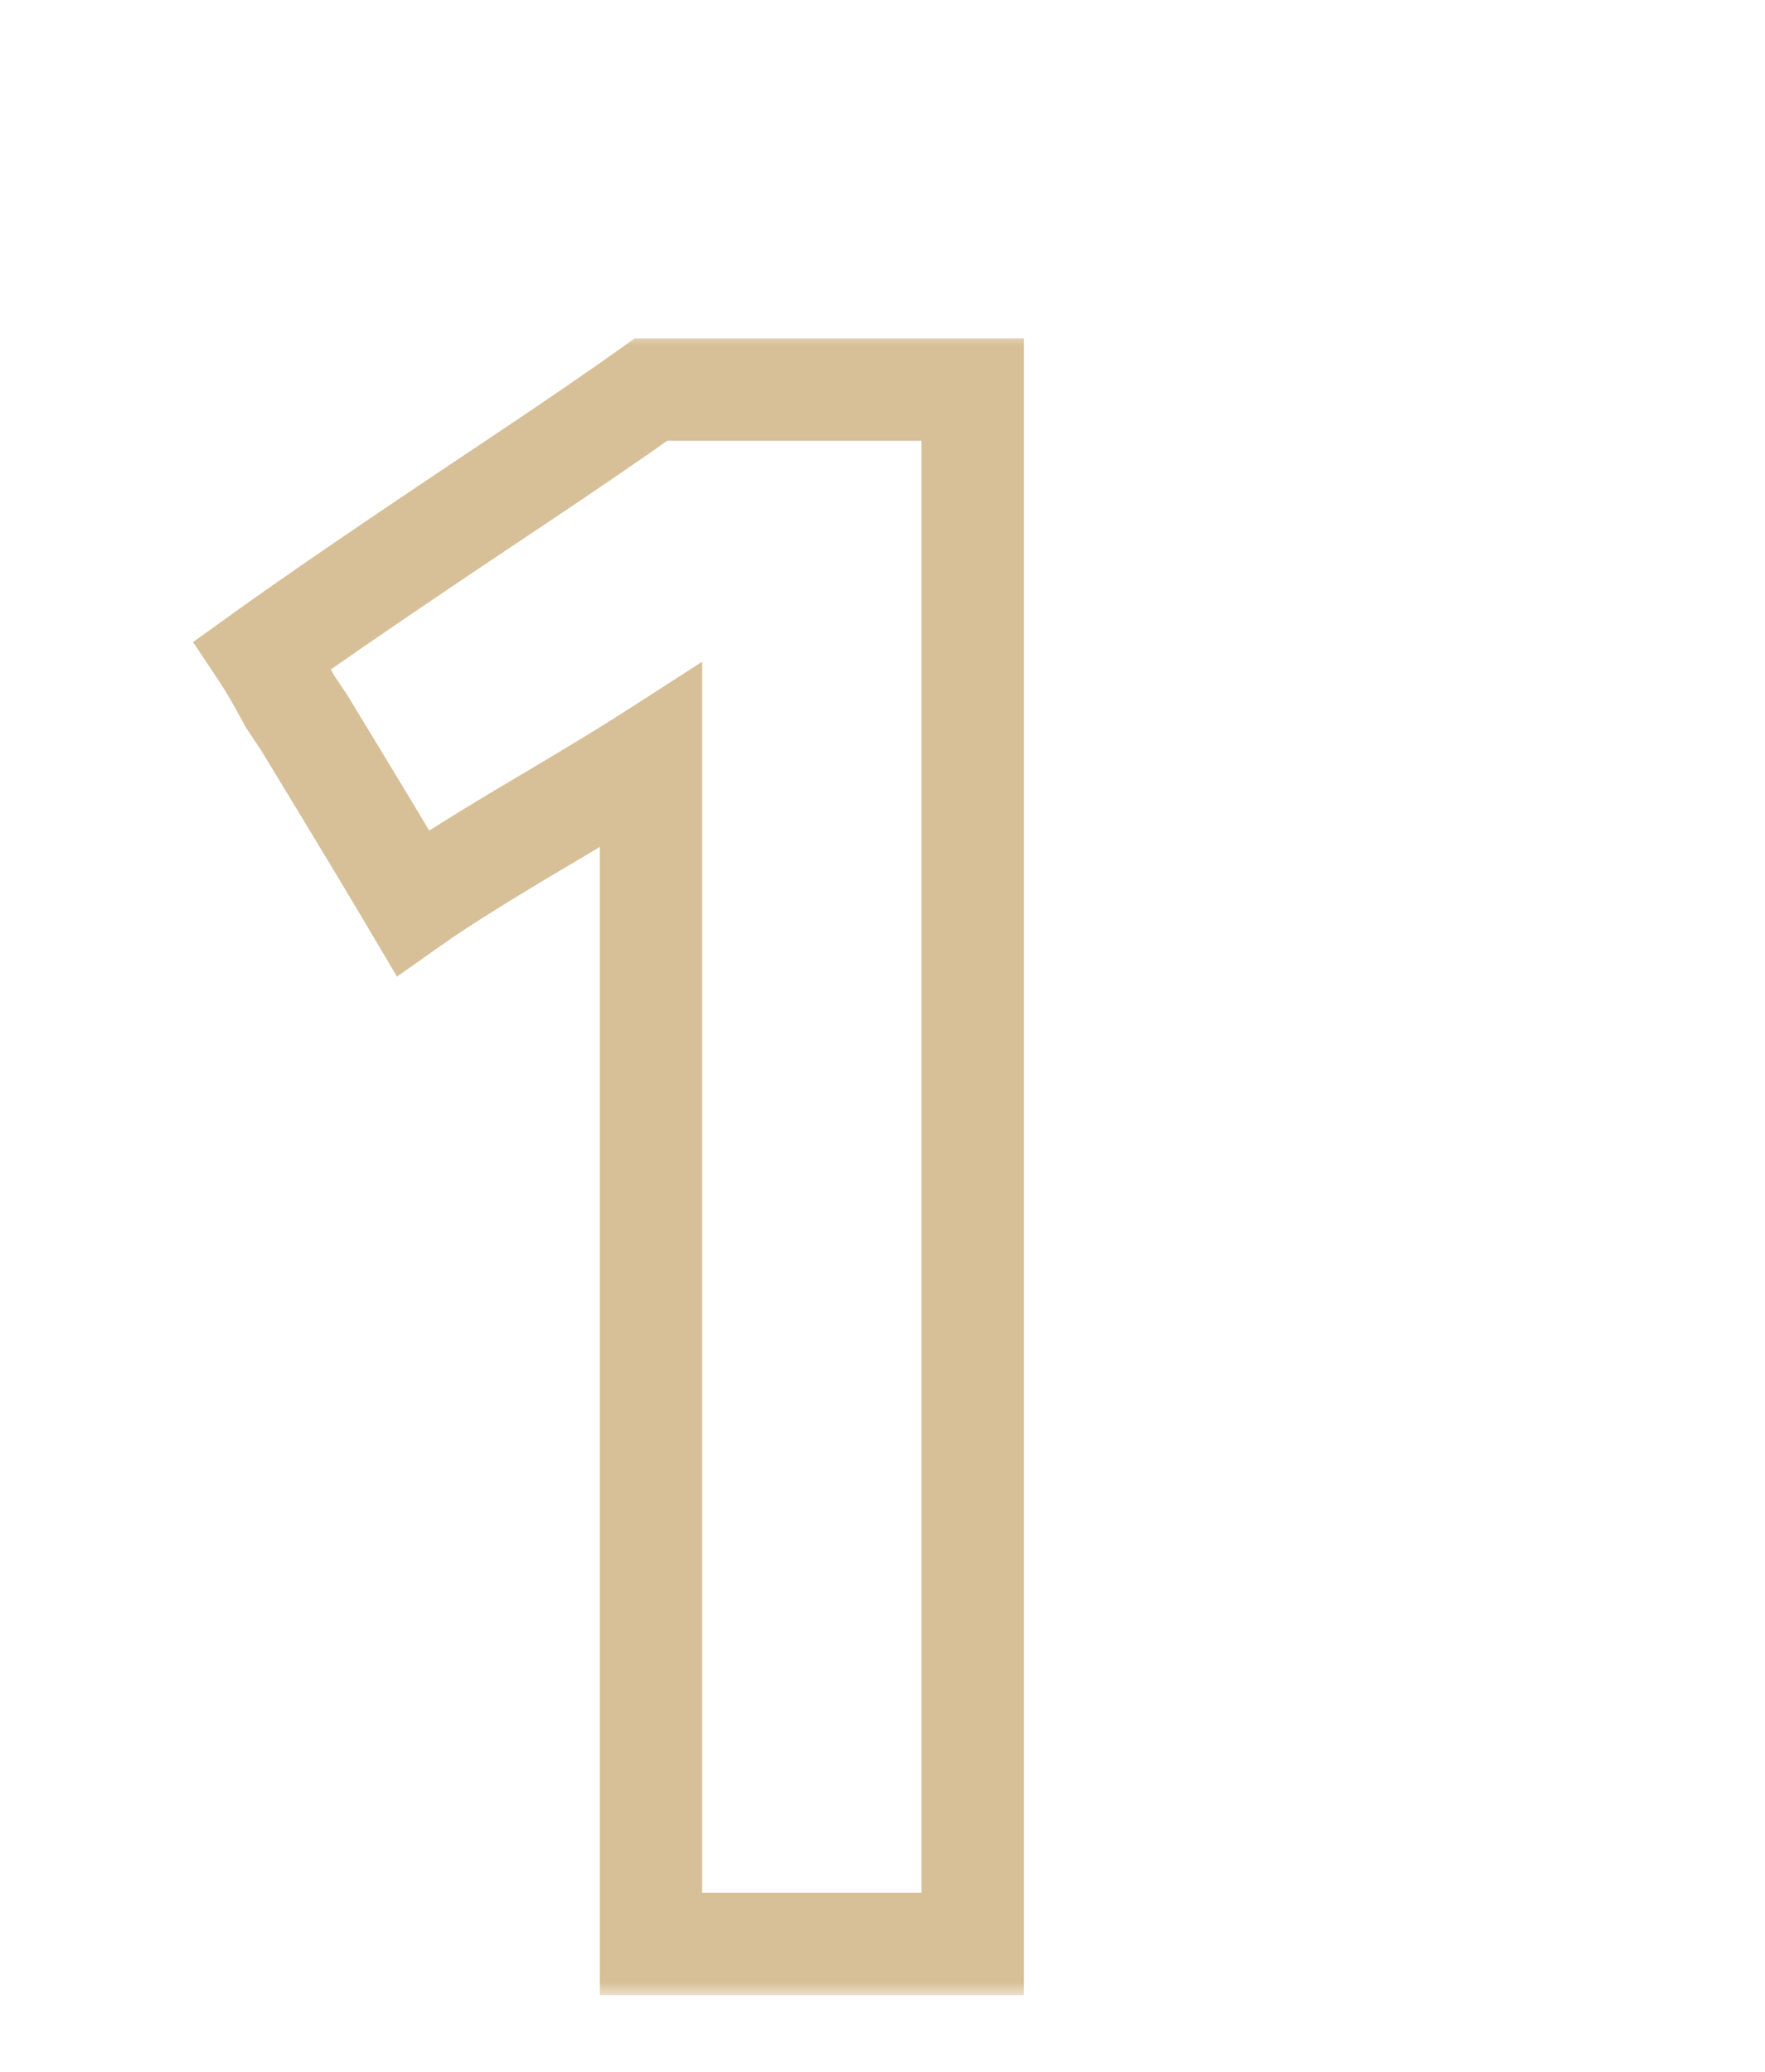 <svg width="69" height="81" viewBox="-10 -10 69 71" fill="none" xmlns="http://www.w3.org/2000/svg">
<mask id="path-1-outside-1_5477_31287" maskUnits="userSpaceOnUse" x="-3" y="-2" width="34" height="65" fill="black">
<rect fill="white" x="-3" y="-2" width="34" height="65"/>
<path d="M28.025 0.232V61H15.449V14.536C14.553 15.112 13.241 15.912 11.513 16.936C9.017 18.408 7.225 19.528 6.137 20.296C5.305 18.888 3.897 16.552 1.913 13.288L1.337 12.424C0.889 11.592 0.537 10.984 0.281 10.6C2.329 9.128 5.561 6.92 9.977 3.976C12.281 2.44 14.105 1.192 15.449 0.232H28.025Z"/>
</mask>
<path d="M28.025 0.232H30.025V-1.768H28.025V0.232ZM28.025 61V63H30.025V61H28.025ZM15.449 61H13.449V63H15.449V61ZM15.449 14.536H17.449V10.873L14.368 12.854L15.449 14.536ZM11.513 16.936L12.529 18.659L12.533 18.657L11.513 16.936ZM6.137 20.296L4.415 21.314L5.519 23.181L7.291 21.93L6.137 20.296ZM1.913 13.288L3.622 12.249L3.601 12.213L3.577 12.179L1.913 13.288ZM1.337 12.424L-0.424 13.372L-0.379 13.455L-0.327 13.533L1.337 12.424ZM0.281 10.6L-0.886 8.976L-2.454 10.103L-1.383 11.709L0.281 10.6ZM9.977 3.976L8.868 2.312L9.977 3.976ZM15.449 0.232V-1.768H14.808L14.287 -1.395L15.449 0.232ZM26.025 0.232V61H30.025V0.232H26.025ZM28.025 59H15.449V63H28.025V59ZM17.449 61V14.536H13.449V61H17.449ZM14.368 12.854C13.503 13.41 12.216 14.195 10.494 15.215L12.533 18.657C14.267 17.629 15.604 16.814 16.531 16.218L14.368 12.854ZM10.497 15.213C7.996 16.689 6.143 17.844 4.984 18.662L7.291 21.93C8.307 21.212 10.039 20.127 12.529 18.659L10.497 15.213ZM7.859 19.279C7.02 17.859 5.606 15.513 3.622 12.249L0.204 14.327C2.188 17.591 3.59 19.917 4.415 21.314L7.859 19.279ZM3.577 12.179L3.001 11.315L-0.327 13.533L0.249 14.397L3.577 12.179ZM3.098 11.476C2.644 10.633 2.256 9.957 1.945 9.491L-1.383 11.709C-1.181 12.011 -0.866 12.551 -0.424 13.372L3.098 11.476ZM1.449 12.224C3.466 10.774 6.674 8.582 11.087 5.64L8.868 2.312C4.449 5.258 1.192 7.482 -0.886 8.976L1.449 12.224ZM11.087 5.64C13.398 4.099 15.242 2.837 16.612 1.859L14.287 -1.395C12.968 -0.453 11.164 0.781 8.868 2.312L11.087 5.64ZM15.449 2.232H28.025V-1.768H15.449V2.232Z" fill="#B38539" fill-opacity="0.52" mask="url(#path-1-outside-1_5477_31287)"/>
</svg>
